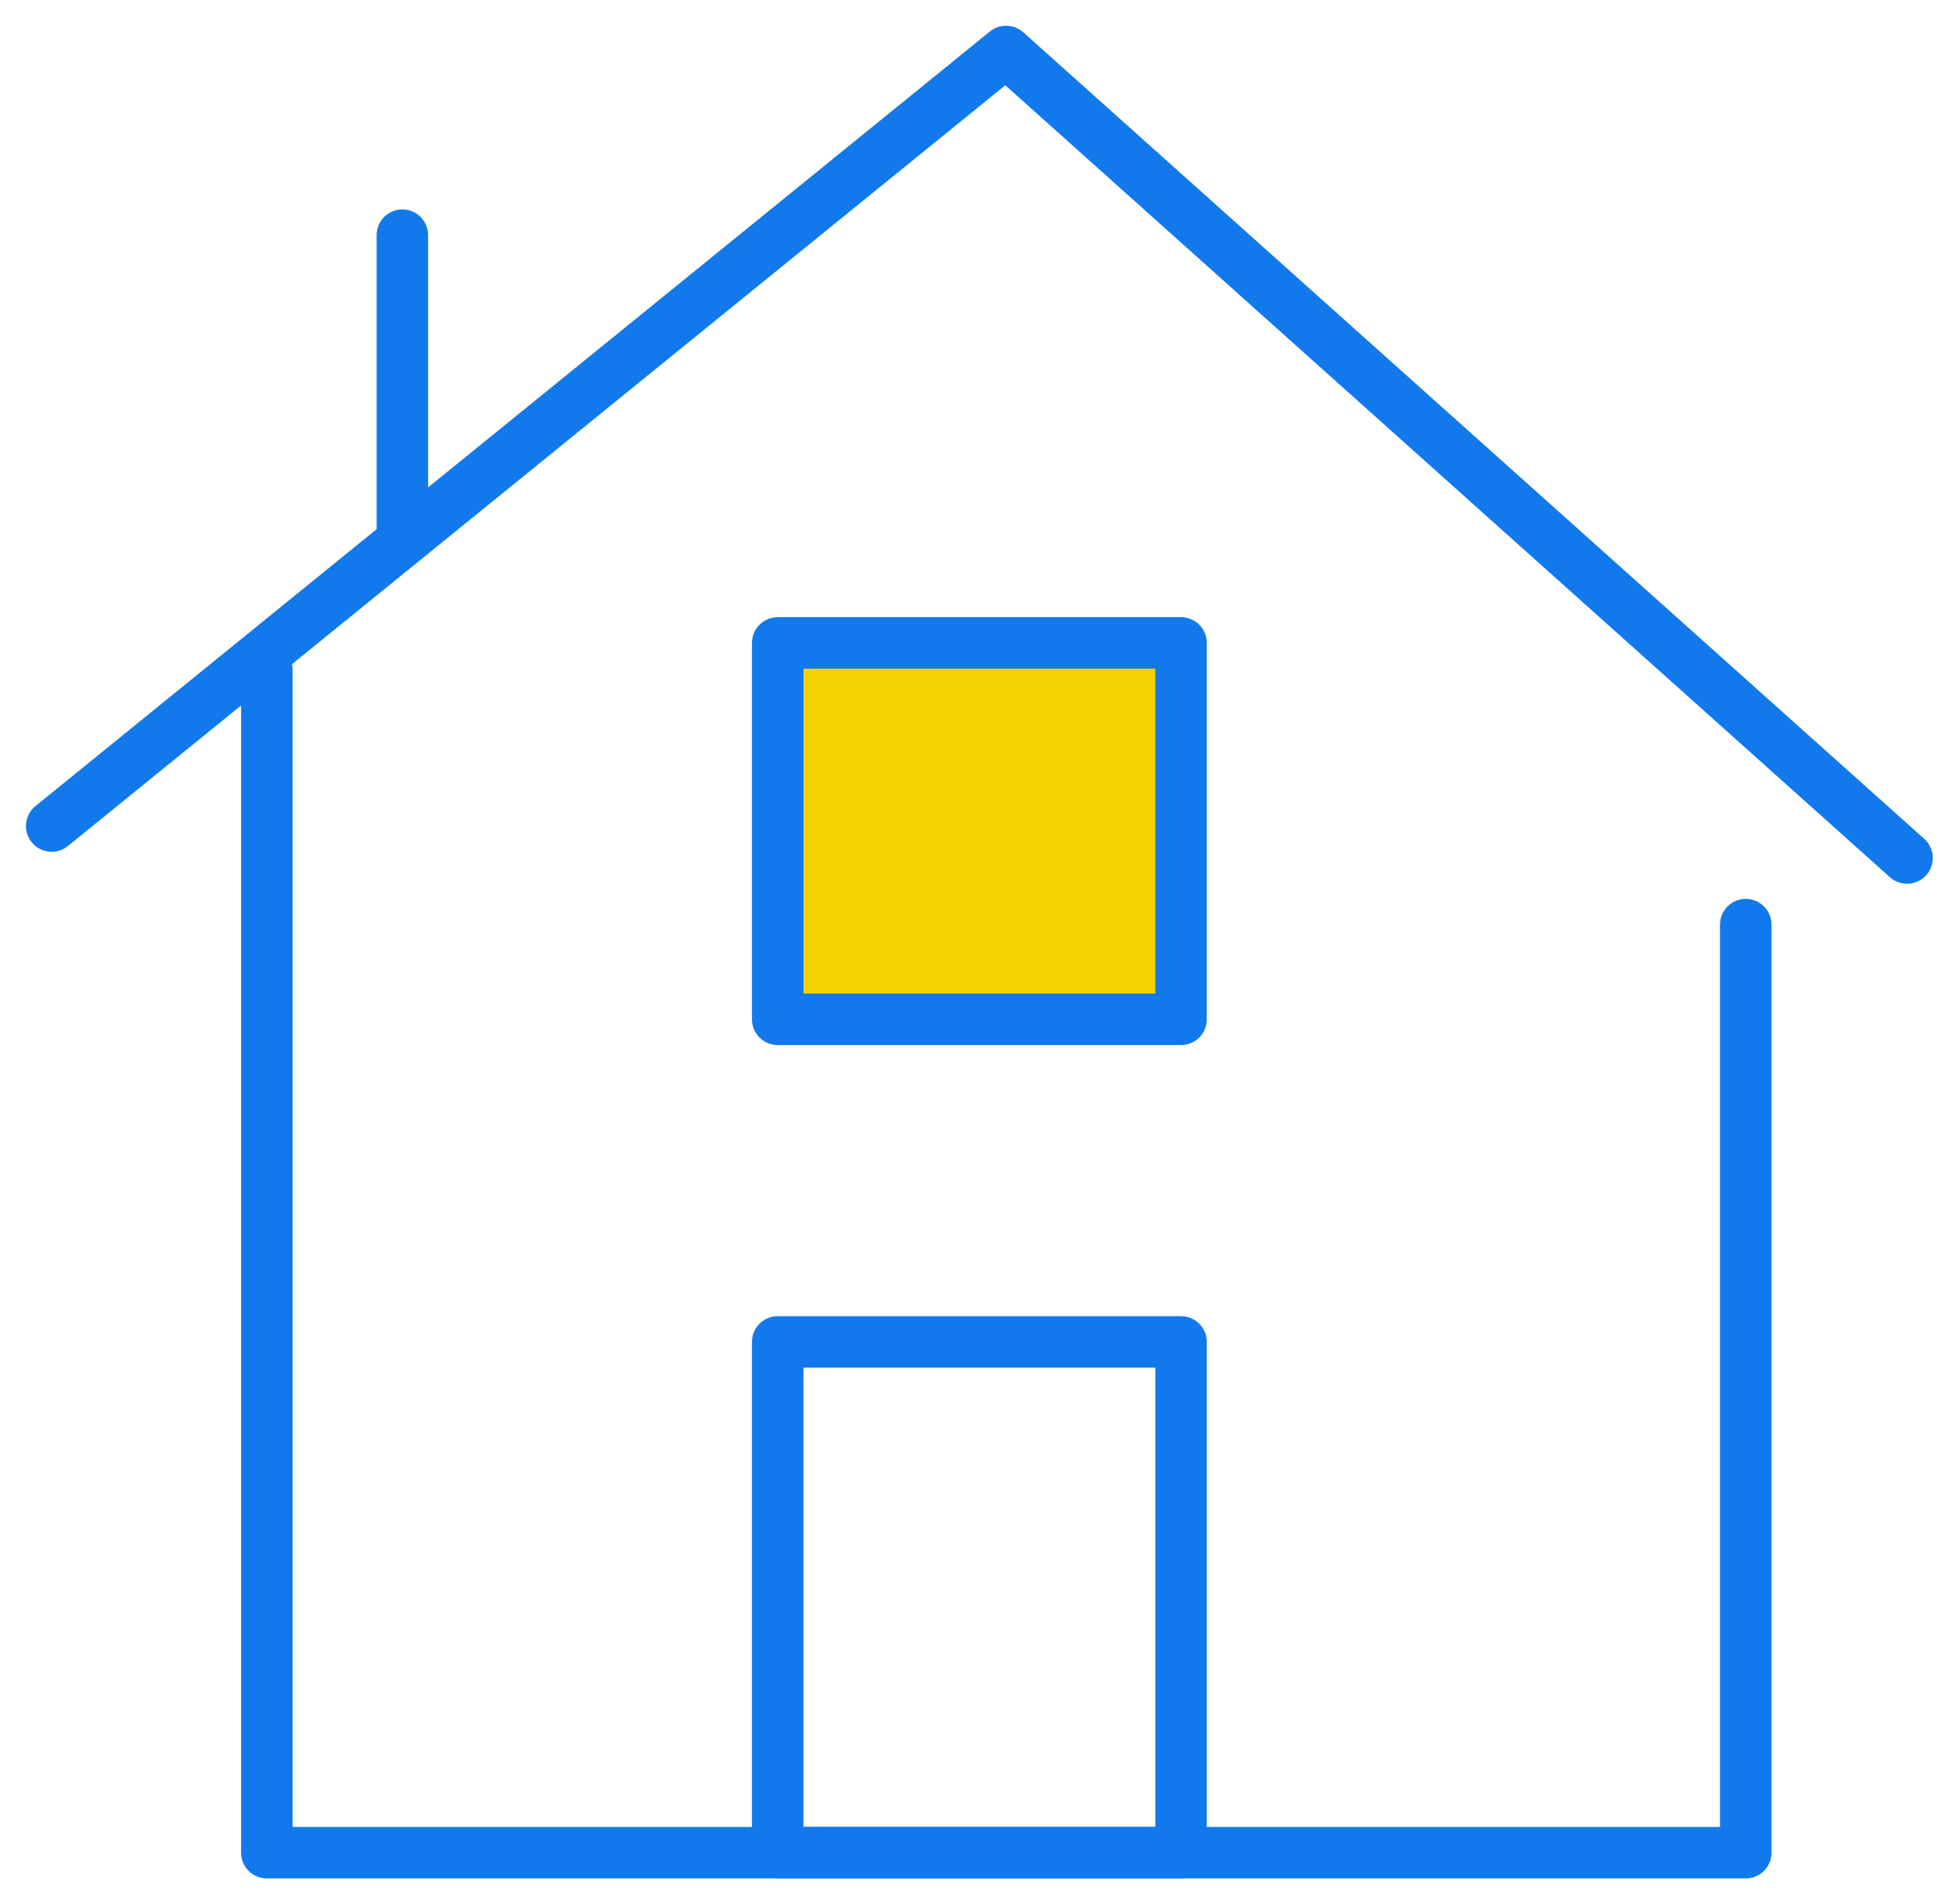 <svg width="38" height="37" viewBox="0 0 38 37" fill="none" xmlns="http://www.w3.org/2000/svg">
<path d="M15.109 36V26.075H22.945V36H15.109Z" stroke="#1179EC" stroke-miterlimit="10" stroke-linecap="round" stroke-linejoin="round"/>
<path d="M33.915 17.966V36H5.184V13.015" stroke="#1179EC" stroke-miterlimit="10" stroke-linecap="round" stroke-linejoin="round"/>
<path d="M22.945 19.806H15.109V12.493H22.945V19.806Z" fill="#F6D200" stroke="#1179EC" stroke-miterlimit="10" stroke-linecap="round" stroke-linejoin="round"/>
<path d="M1.004 16.051L19.546 1L37.049 16.672M7.817 4.569V10.487" stroke="#1179EC" stroke-miterlimit="10" stroke-linecap="round" stroke-linejoin="round"/>
</svg>
